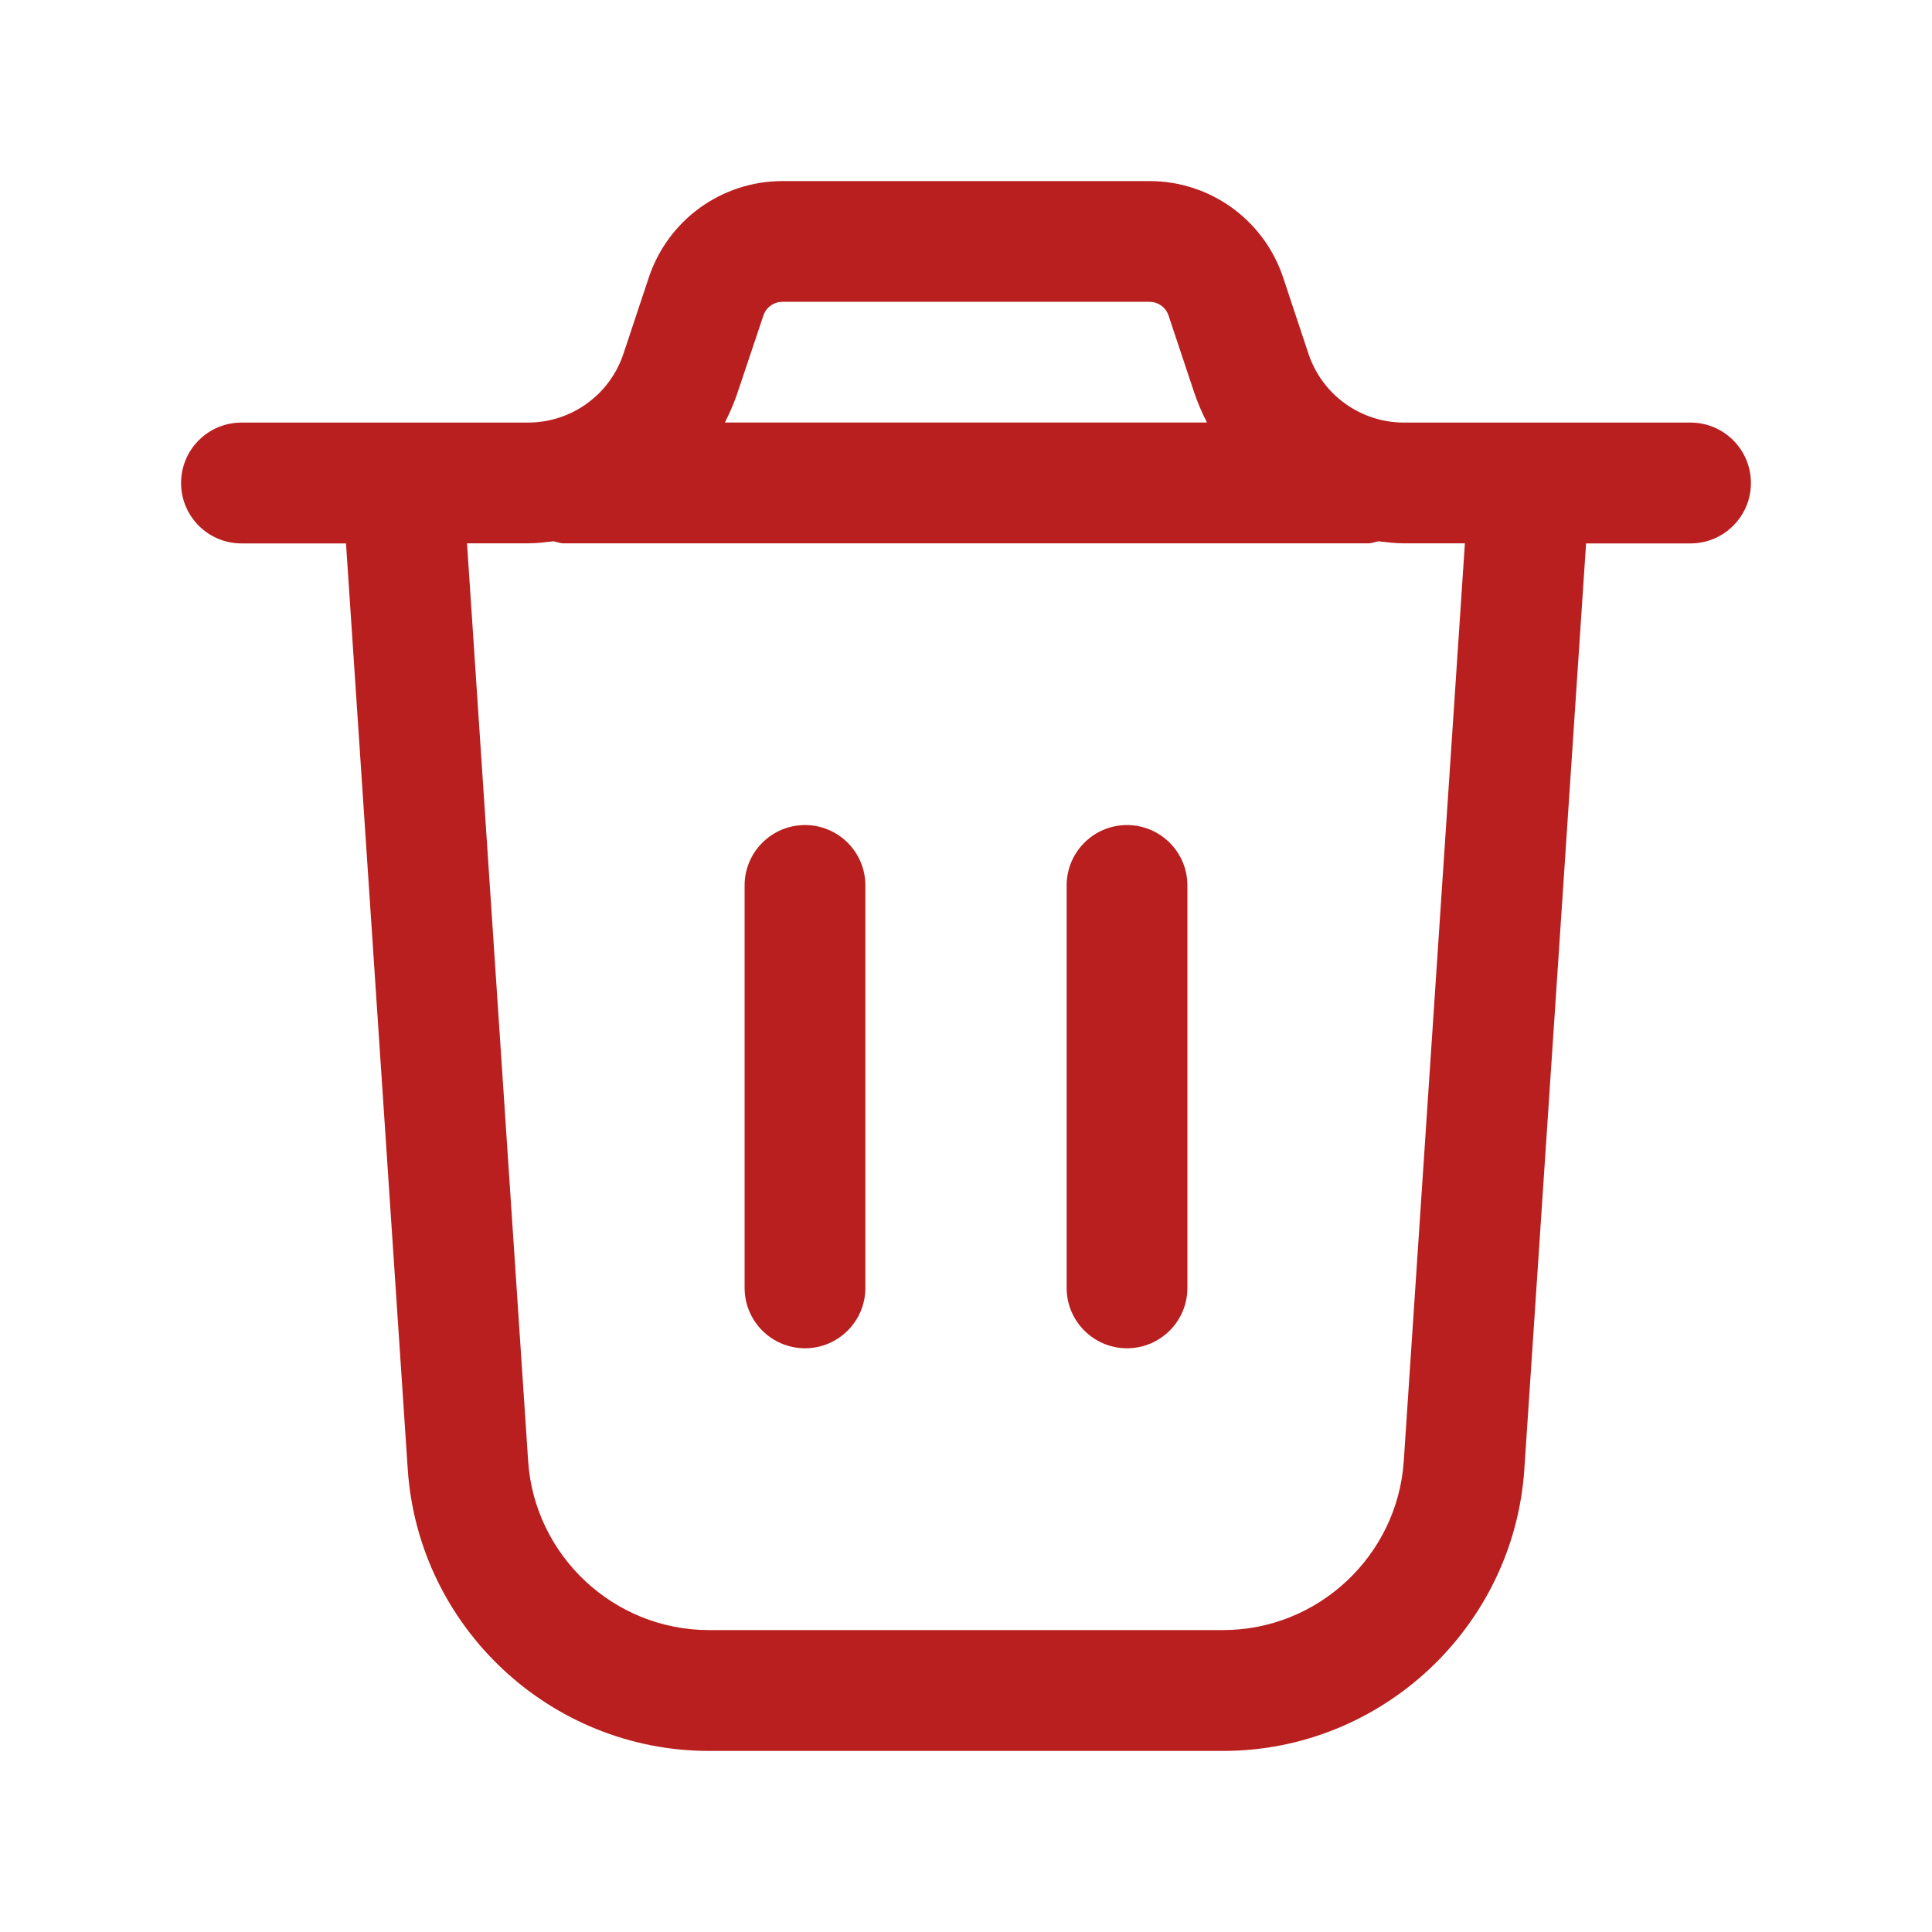 <svg width="22" height="22" viewBox="0 0 22 22" fill="none" xmlns="http://www.w3.org/2000/svg">
<path d="M19.25 4.812H15.988C15.493 4.812 15.056 4.496 14.9 4.029L14.611 3.159C14.392 2.503 13.78 2.062 13.089 2.062H8.91C8.219 2.062 7.607 2.503 7.388 3.16L7.099 4.029C6.943 4.497 6.506 4.812 6.011 4.812H2.75C2.37 4.812 2.062 5.12 2.062 5.5C2.062 5.88 2.37 6.188 2.75 6.188H3.94L4.643 16.729C4.763 18.529 6.269 19.938 8.073 19.938H13.928C15.731 19.938 17.238 18.528 17.358 16.729L18.061 6.188H19.25C19.63 6.188 19.938 5.88 19.938 5.5C19.938 5.12 19.63 4.812 19.25 4.812ZM8.693 3.593C8.724 3.5 8.811 3.437 8.91 3.437H13.089C13.188 3.437 13.275 3.5 13.306 3.592L13.596 4.462C13.636 4.583 13.687 4.7 13.744 4.811H8.255C8.311 4.699 8.362 4.583 8.402 4.461L8.693 3.593ZM15.985 16.637C15.913 17.716 15.009 18.562 13.927 18.562H8.072C6.991 18.562 6.086 17.716 6.014 16.637L5.318 6.187H6.011C6.11 6.187 6.206 6.175 6.302 6.164C6.341 6.17 6.375 6.187 6.416 6.187H15.582C15.623 6.187 15.658 6.17 15.696 6.164C15.792 6.175 15.888 6.187 15.987 6.187H16.681L15.985 16.637ZM13.521 10.082V14.666C13.521 15.045 13.213 15.353 12.833 15.353C12.454 15.353 12.146 15.045 12.146 14.666V10.082C12.146 9.703 12.454 9.395 12.833 9.395C13.213 9.395 13.521 9.703 13.521 10.082ZM9.854 10.082V14.666C9.854 15.045 9.546 15.353 9.167 15.353C8.787 15.353 8.479 15.045 8.479 14.666V10.082C8.479 9.703 8.787 9.395 9.167 9.395C9.546 9.395 9.854 9.703 9.854 10.082Z" fill="#B91F1F"/>
</svg>

